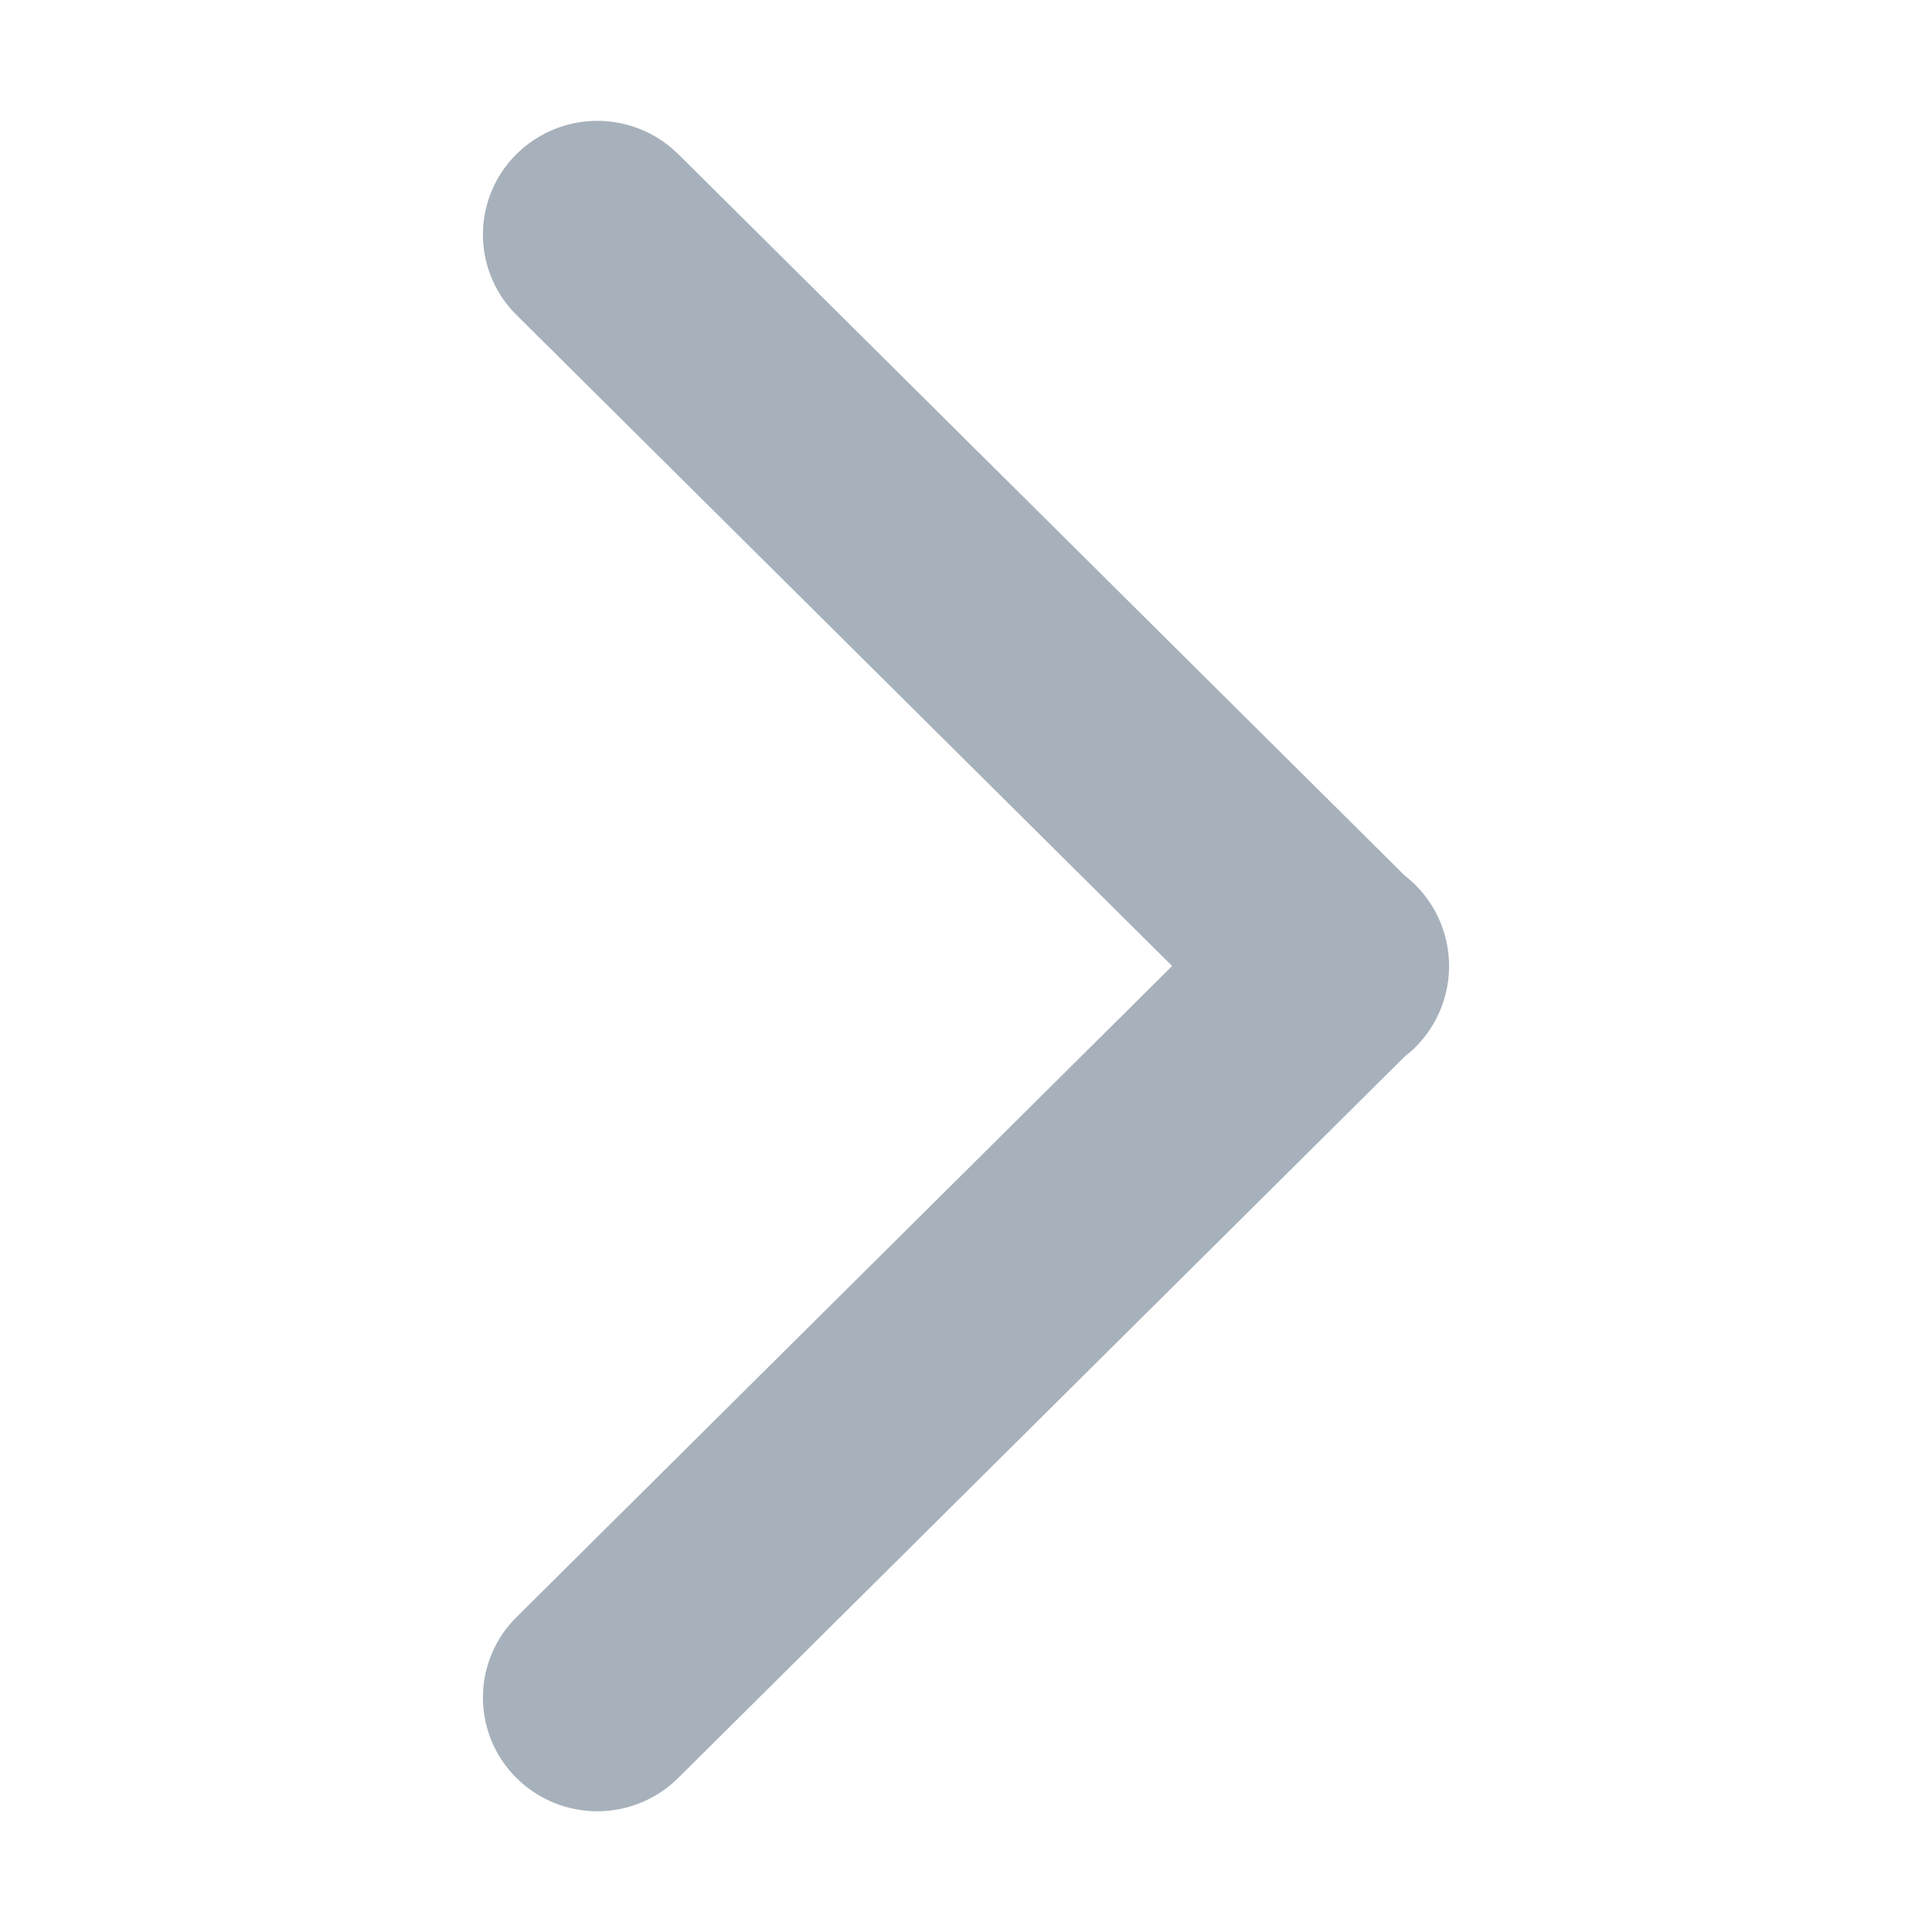 <svg xmlns="http://www.w3.org/2000/svg" width="16" height="16" viewBox="0 0 16 16"><g transform="translate(-161 -97)"><rect width="16" height="16" transform="translate(161 97)" fill="#637381" opacity="0"/><path d="M6.383,13.724.368,7.75a.959.959,0,0,1-.091-.08.949.949,0,0,1,0-1.341.954.954,0,0,1,.088-.077L6.383.276a.951.951,0,0,1,1.34,0,.937.937,0,0,1,0,1.331L2.293,7l5.43,5.392a.937.937,0,0,1,0,1.331.951.951,0,0,1-1.34,0Z" transform="translate(173 112) rotate(180)" fill="#a7b1bb"/></g></svg>